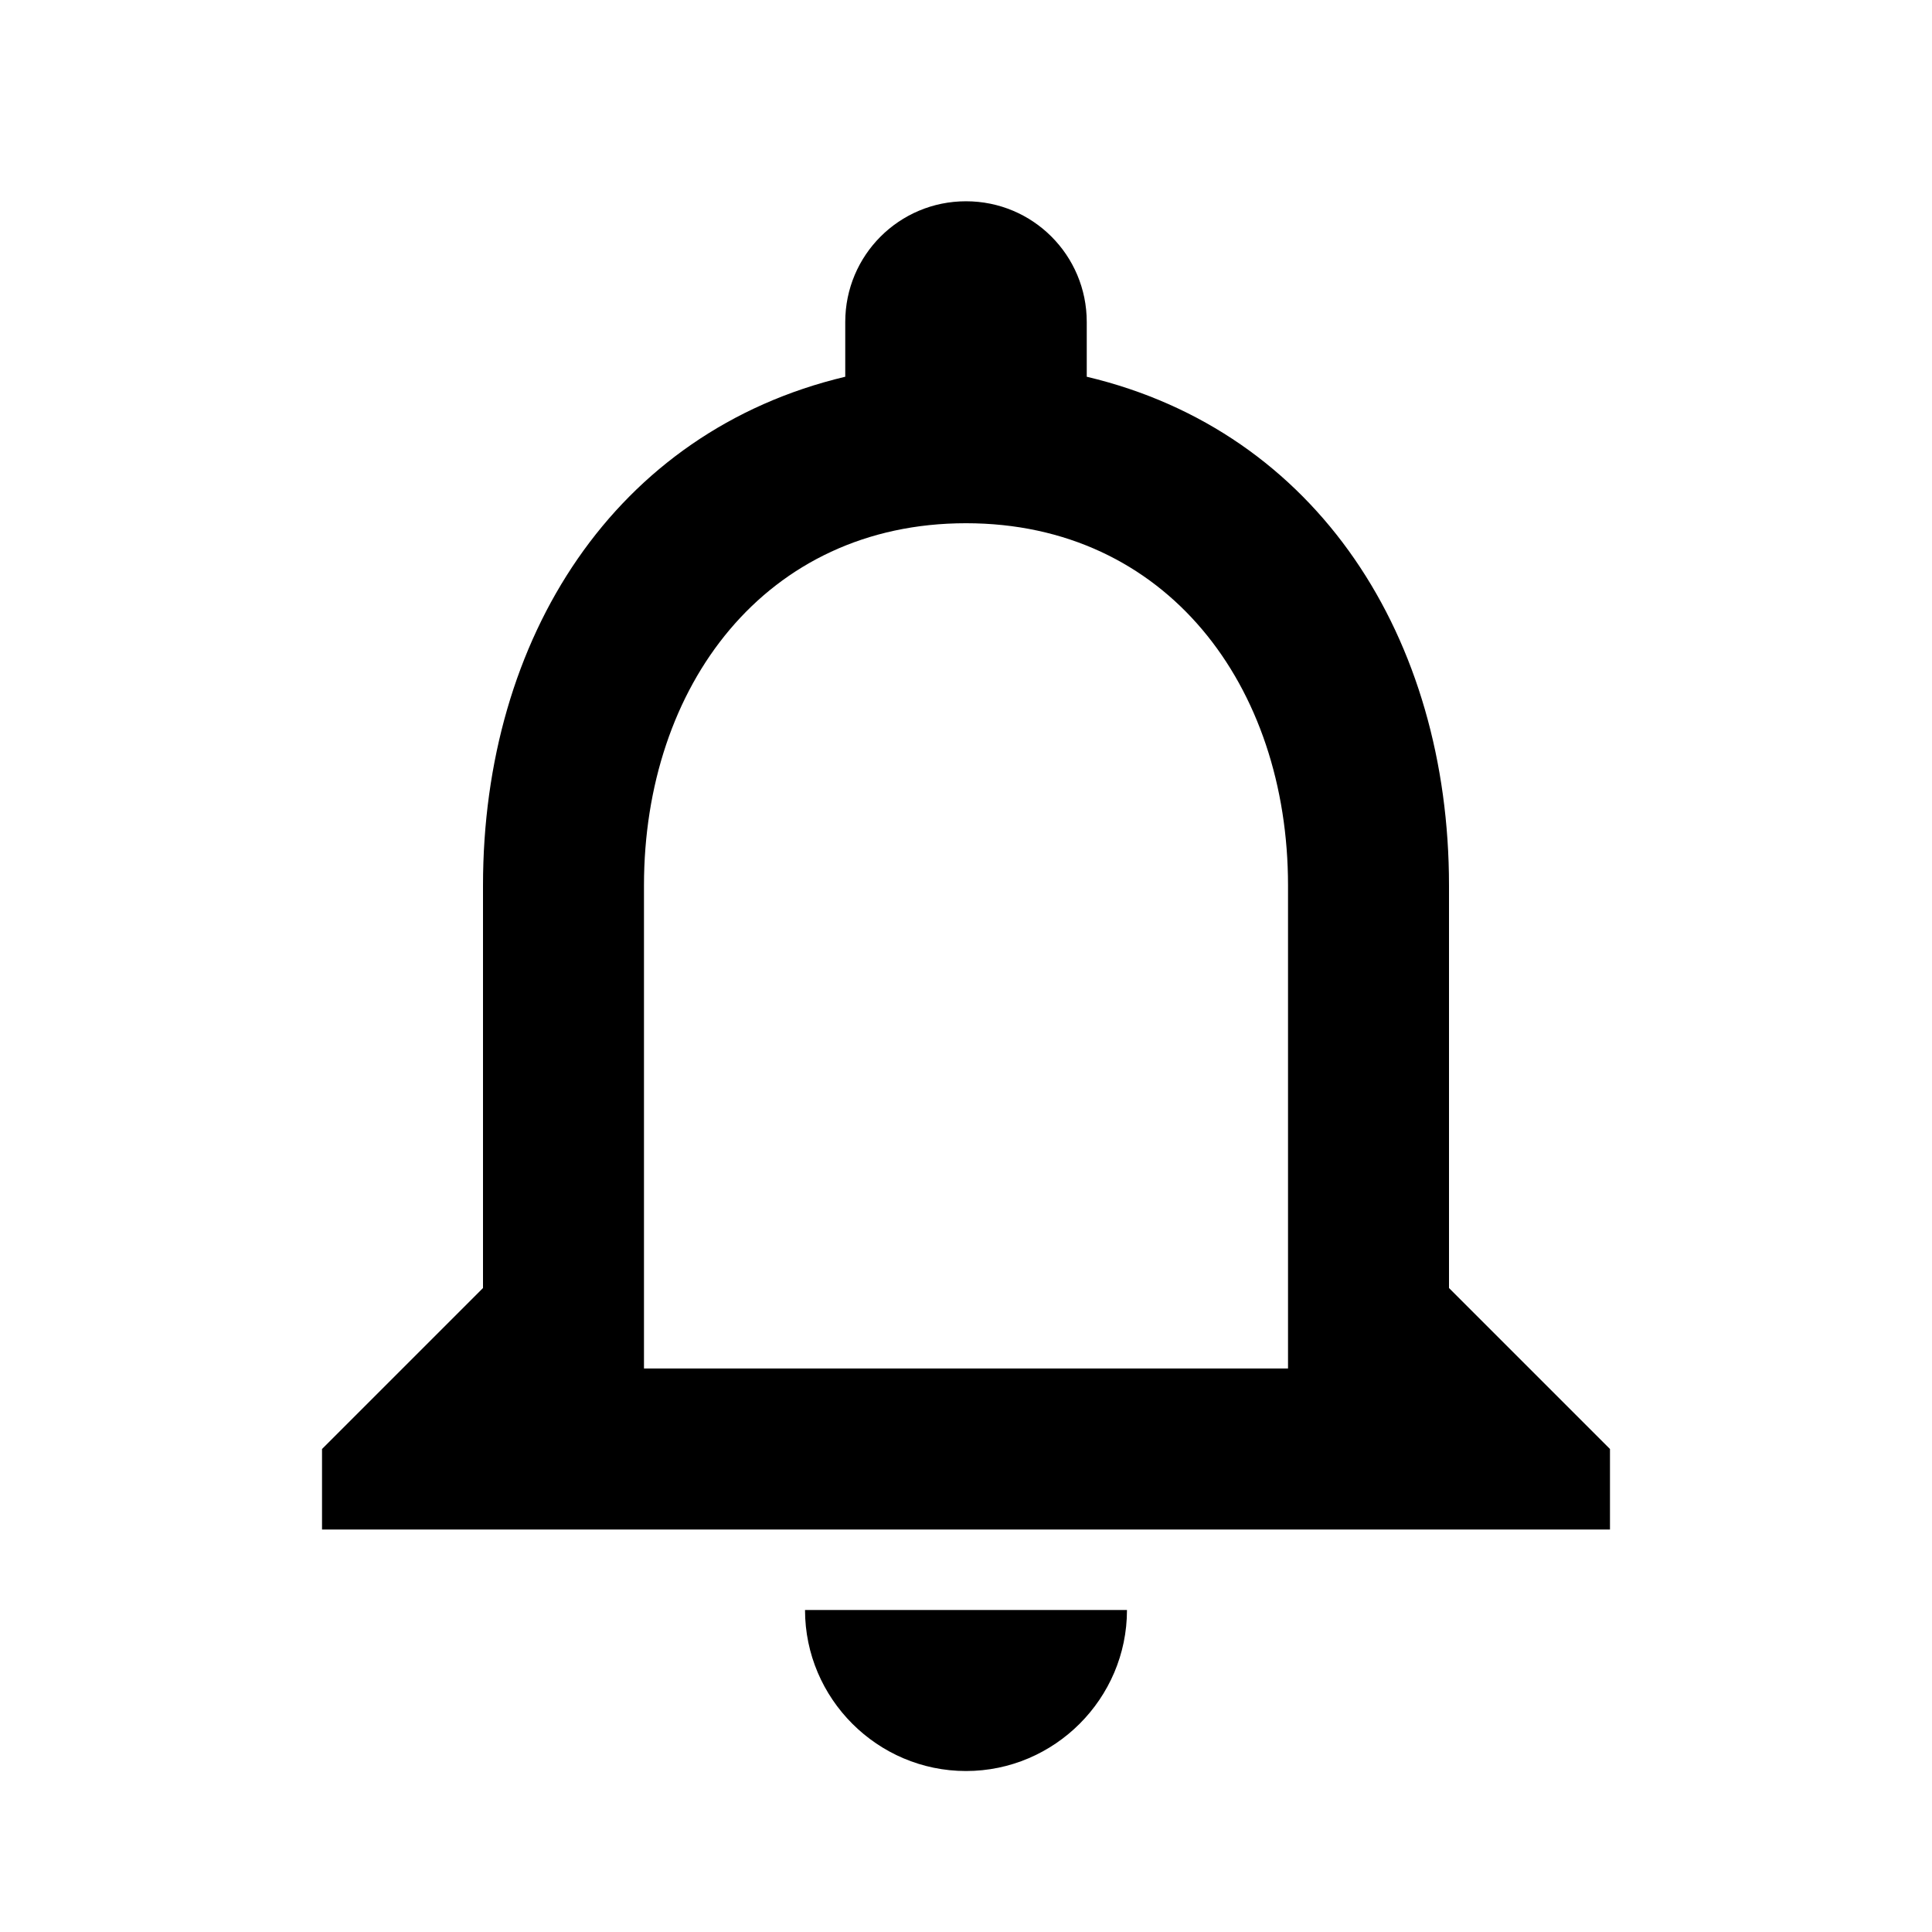 <svg width="28" height="28" viewBox="0 0 28 28" fill="none" xmlns="http://www.w3.org/2000/svg">
<g clip-path="url(#clip0_355_168)">
<path d="M14 25.667C15.283 25.667 16.333 24.617 16.333 23.333H11.667C11.667 24.617 12.717 25.667 14 25.667ZM21 18.667V12.833C21 9.252 19.098 6.253 15.75 5.46V4.667C15.75 3.698 14.968 2.917 14 2.917C13.032 2.917 12.25 3.698 12.25 4.667V5.46C8.913 6.253 7 9.24 7 12.833V18.667L4.667 21V22.167H23.333V21L21 18.667ZM18.667 19.833H9.333V12.833C9.333 9.94 11.095 7.583 14 7.583C16.905 7.583 18.667 9.94 18.667 12.833V19.833Z" fill="black"/>
</g>
<defs>
<clipPath id="clip0_355_168">
<rect width="28" height="28" fill="white"/>
</clipPath>
</defs>
</svg>
